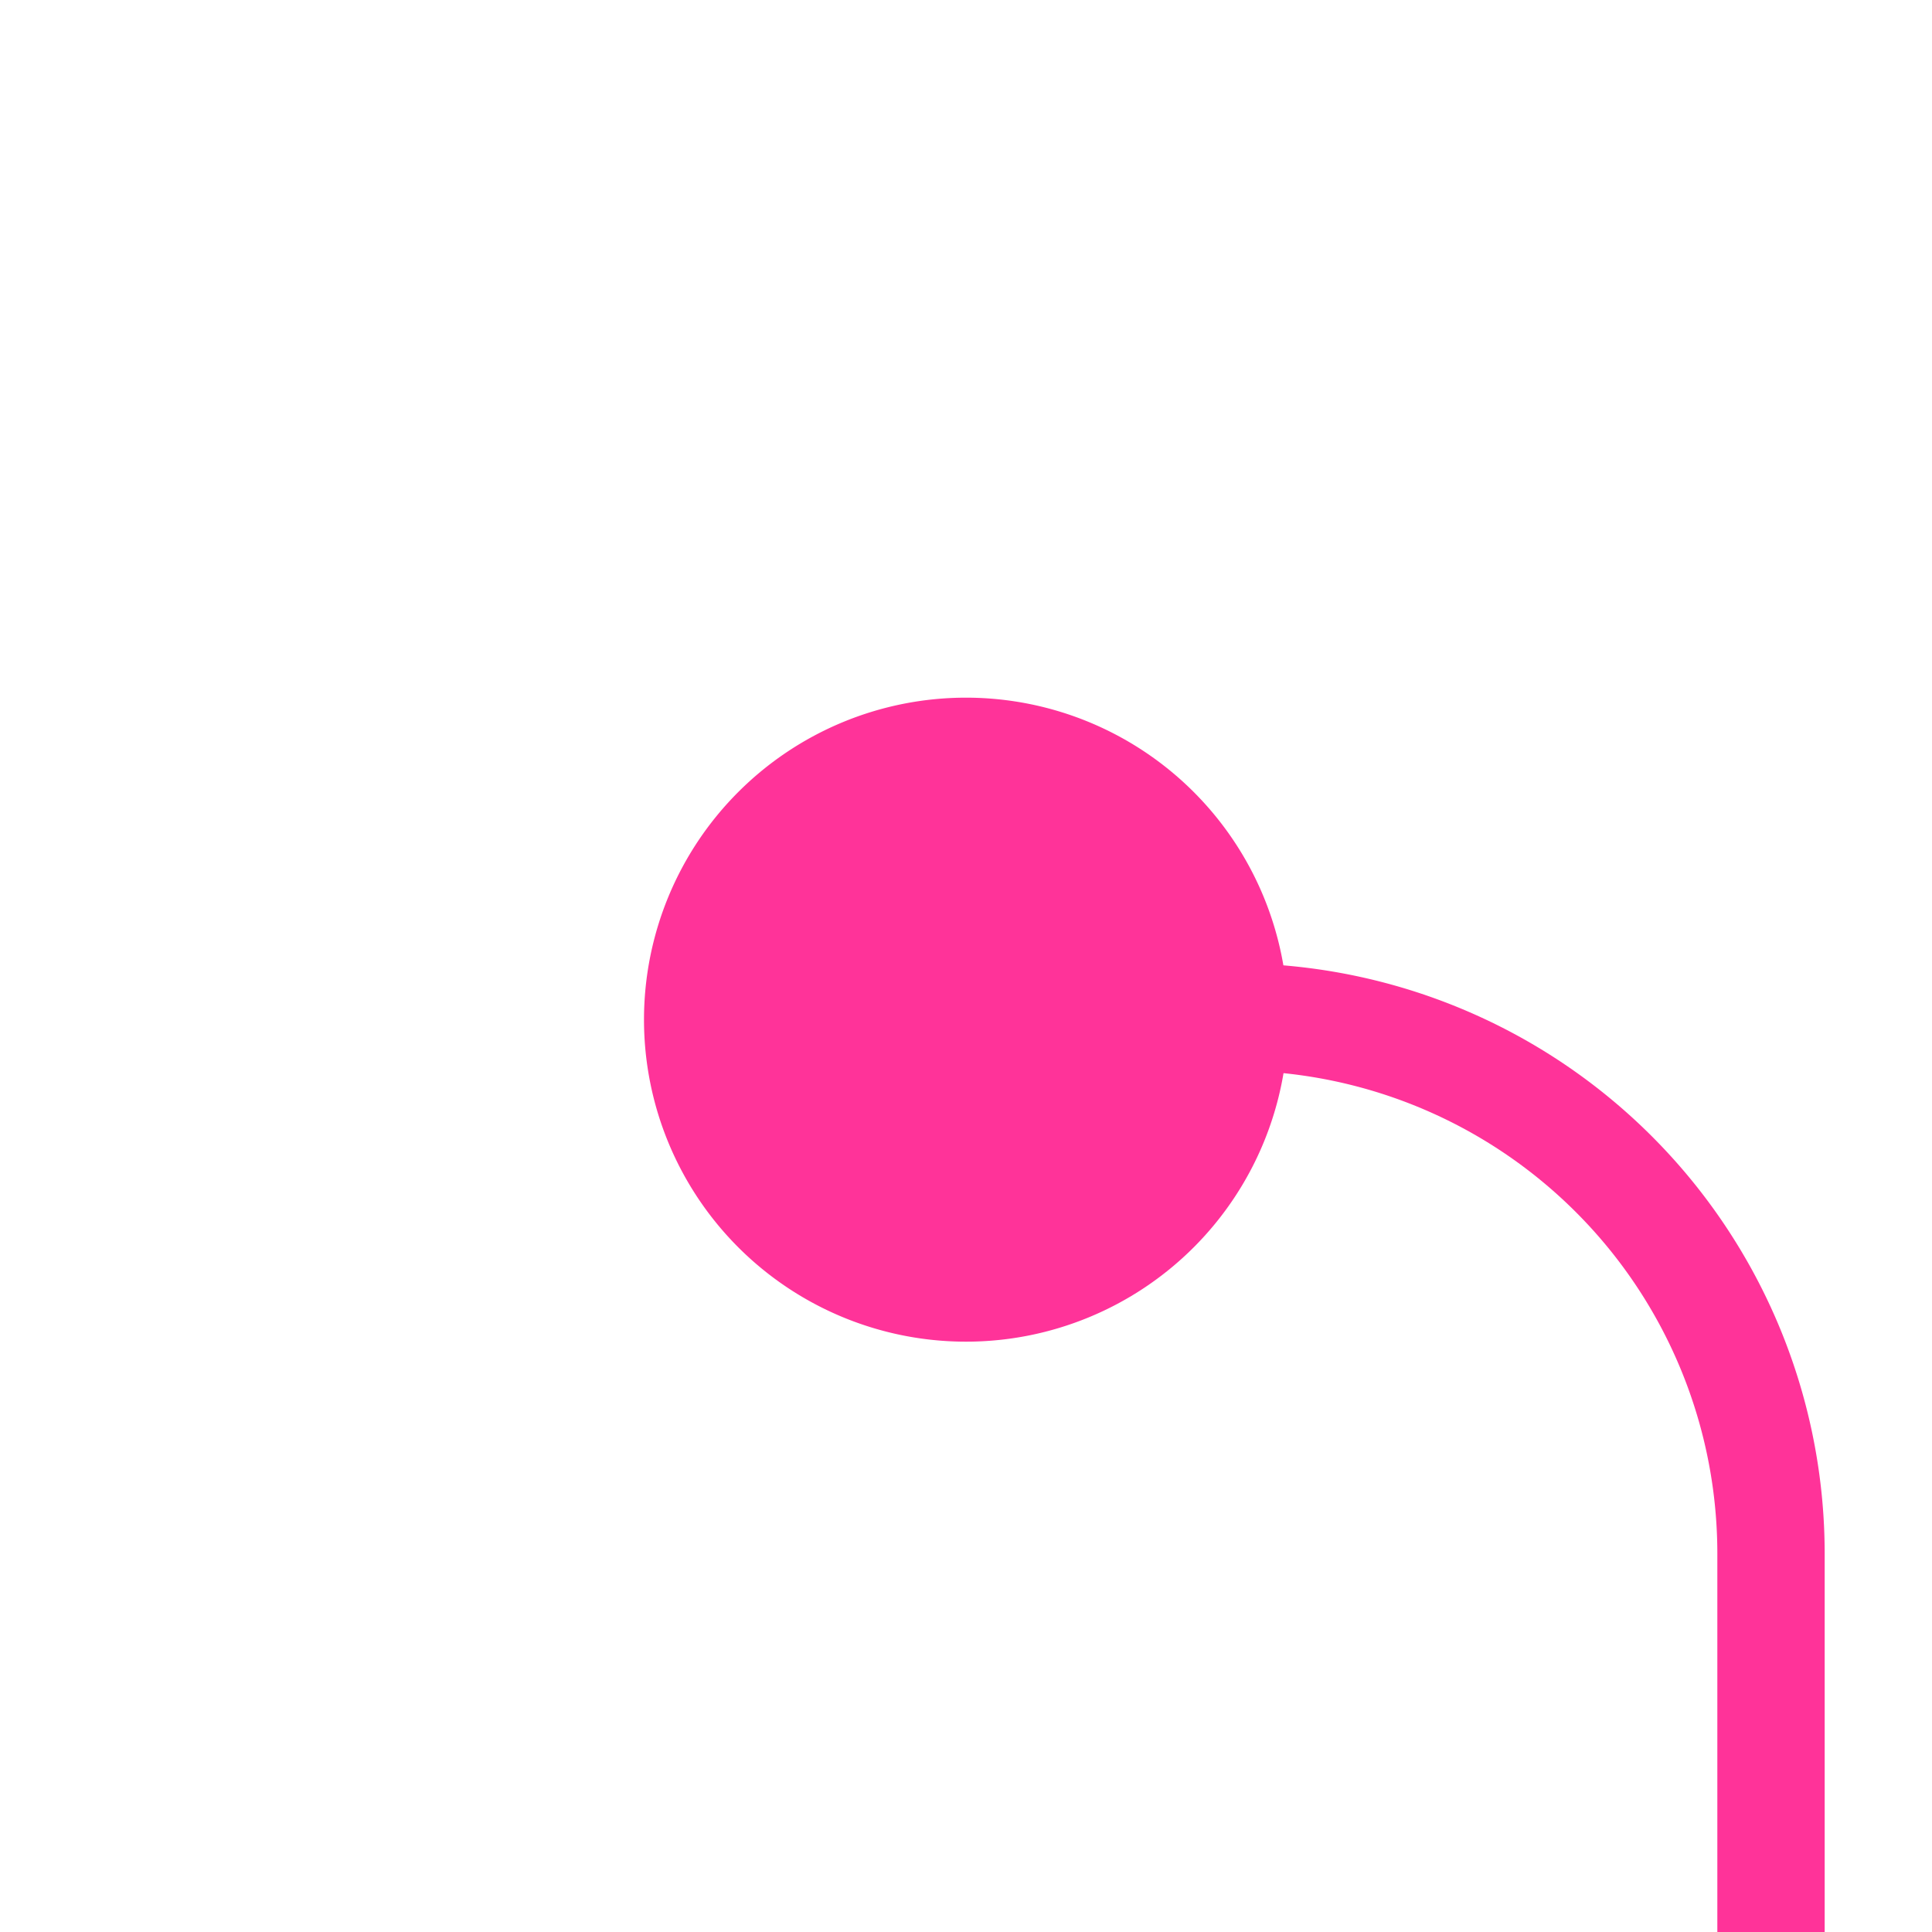 ﻿<?xml version="1.0" encoding="utf-8"?>
<svg version="1.1" xmlns:xlink="http://www.w3.org/1999/xlink" width="18px" height="18px" preserveAspectRatio="xMinYMid meet" viewBox="1099 29  18 16" xmlns="http://www.w3.org/2000/svg">
  <path d="M 1106 37.5  L 1110 37.5  A 5 5 0 0 1 1115.5 42.5 L 1115.5 113  A 5 5 0 0 0 1120.5 118.5 L 1443 118.5  A 5 5 0 0 1 1448.5 123.5 L 1448.5 268  A 5 5 0 0 0 1453.5 273.5 L 1554 273.5  A 5 5 0 0 1 1559.5 278.5 L 1559.5 283  " stroke-width="1" stroke="#ff3399" fill="none" />
  <path d="M 1108 34.5  A 3 3 0 0 0 1105 37.5 A 3 3 0 0 0 1108 40.5 A 3 3 0 0 0 1111 37.5 A 3 3 0 0 0 1108 34.5 Z " fill-rule="nonzero" fill="#ff3399" stroke="none" />
</svg>